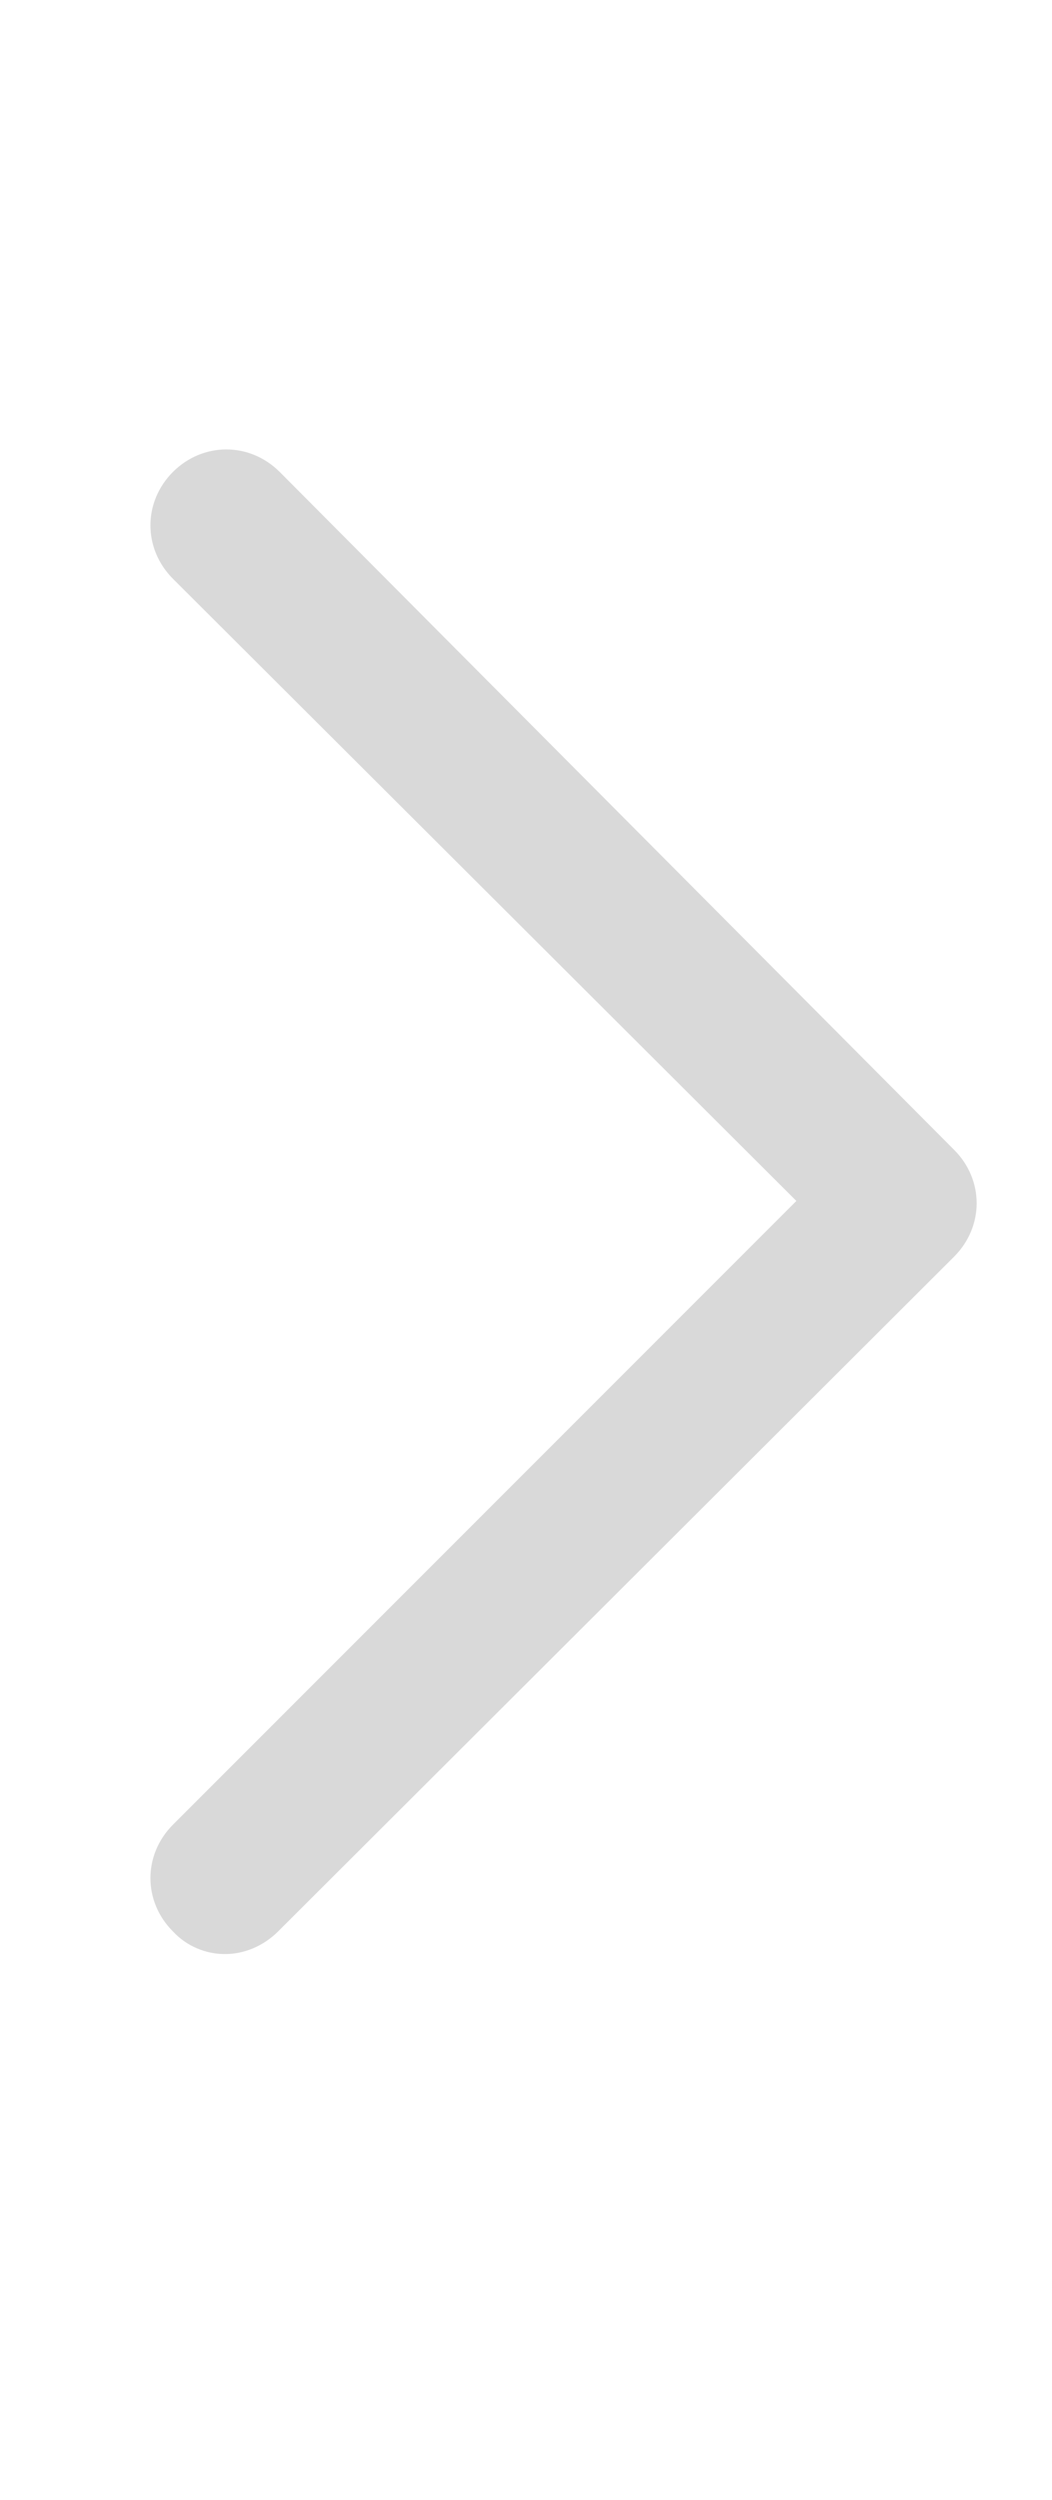 <svg width="8" height="19" viewBox="0 0 8 19" fill="none" xmlns="http://www.w3.org/2000/svg">
<g id="formkit:right">
<path id="Vector" d="M1.715 14.852C1.64 14.853 1.566 14.838 1.497 14.808C1.428 14.779 1.366 14.735 1.315 14.68C1.087 14.452 1.087 14.098 1.315 13.869L6.056 9.128L1.315 4.399C1.087 4.17 1.087 3.816 1.315 3.587C1.544 3.359 1.898 3.359 2.127 3.587L7.256 8.74C7.484 8.968 7.484 9.322 7.256 9.551L2.115 14.68C2.001 14.794 1.852 14.852 1.715 14.852Z" fill="#d9d9d9"/>
</g>
</svg>
